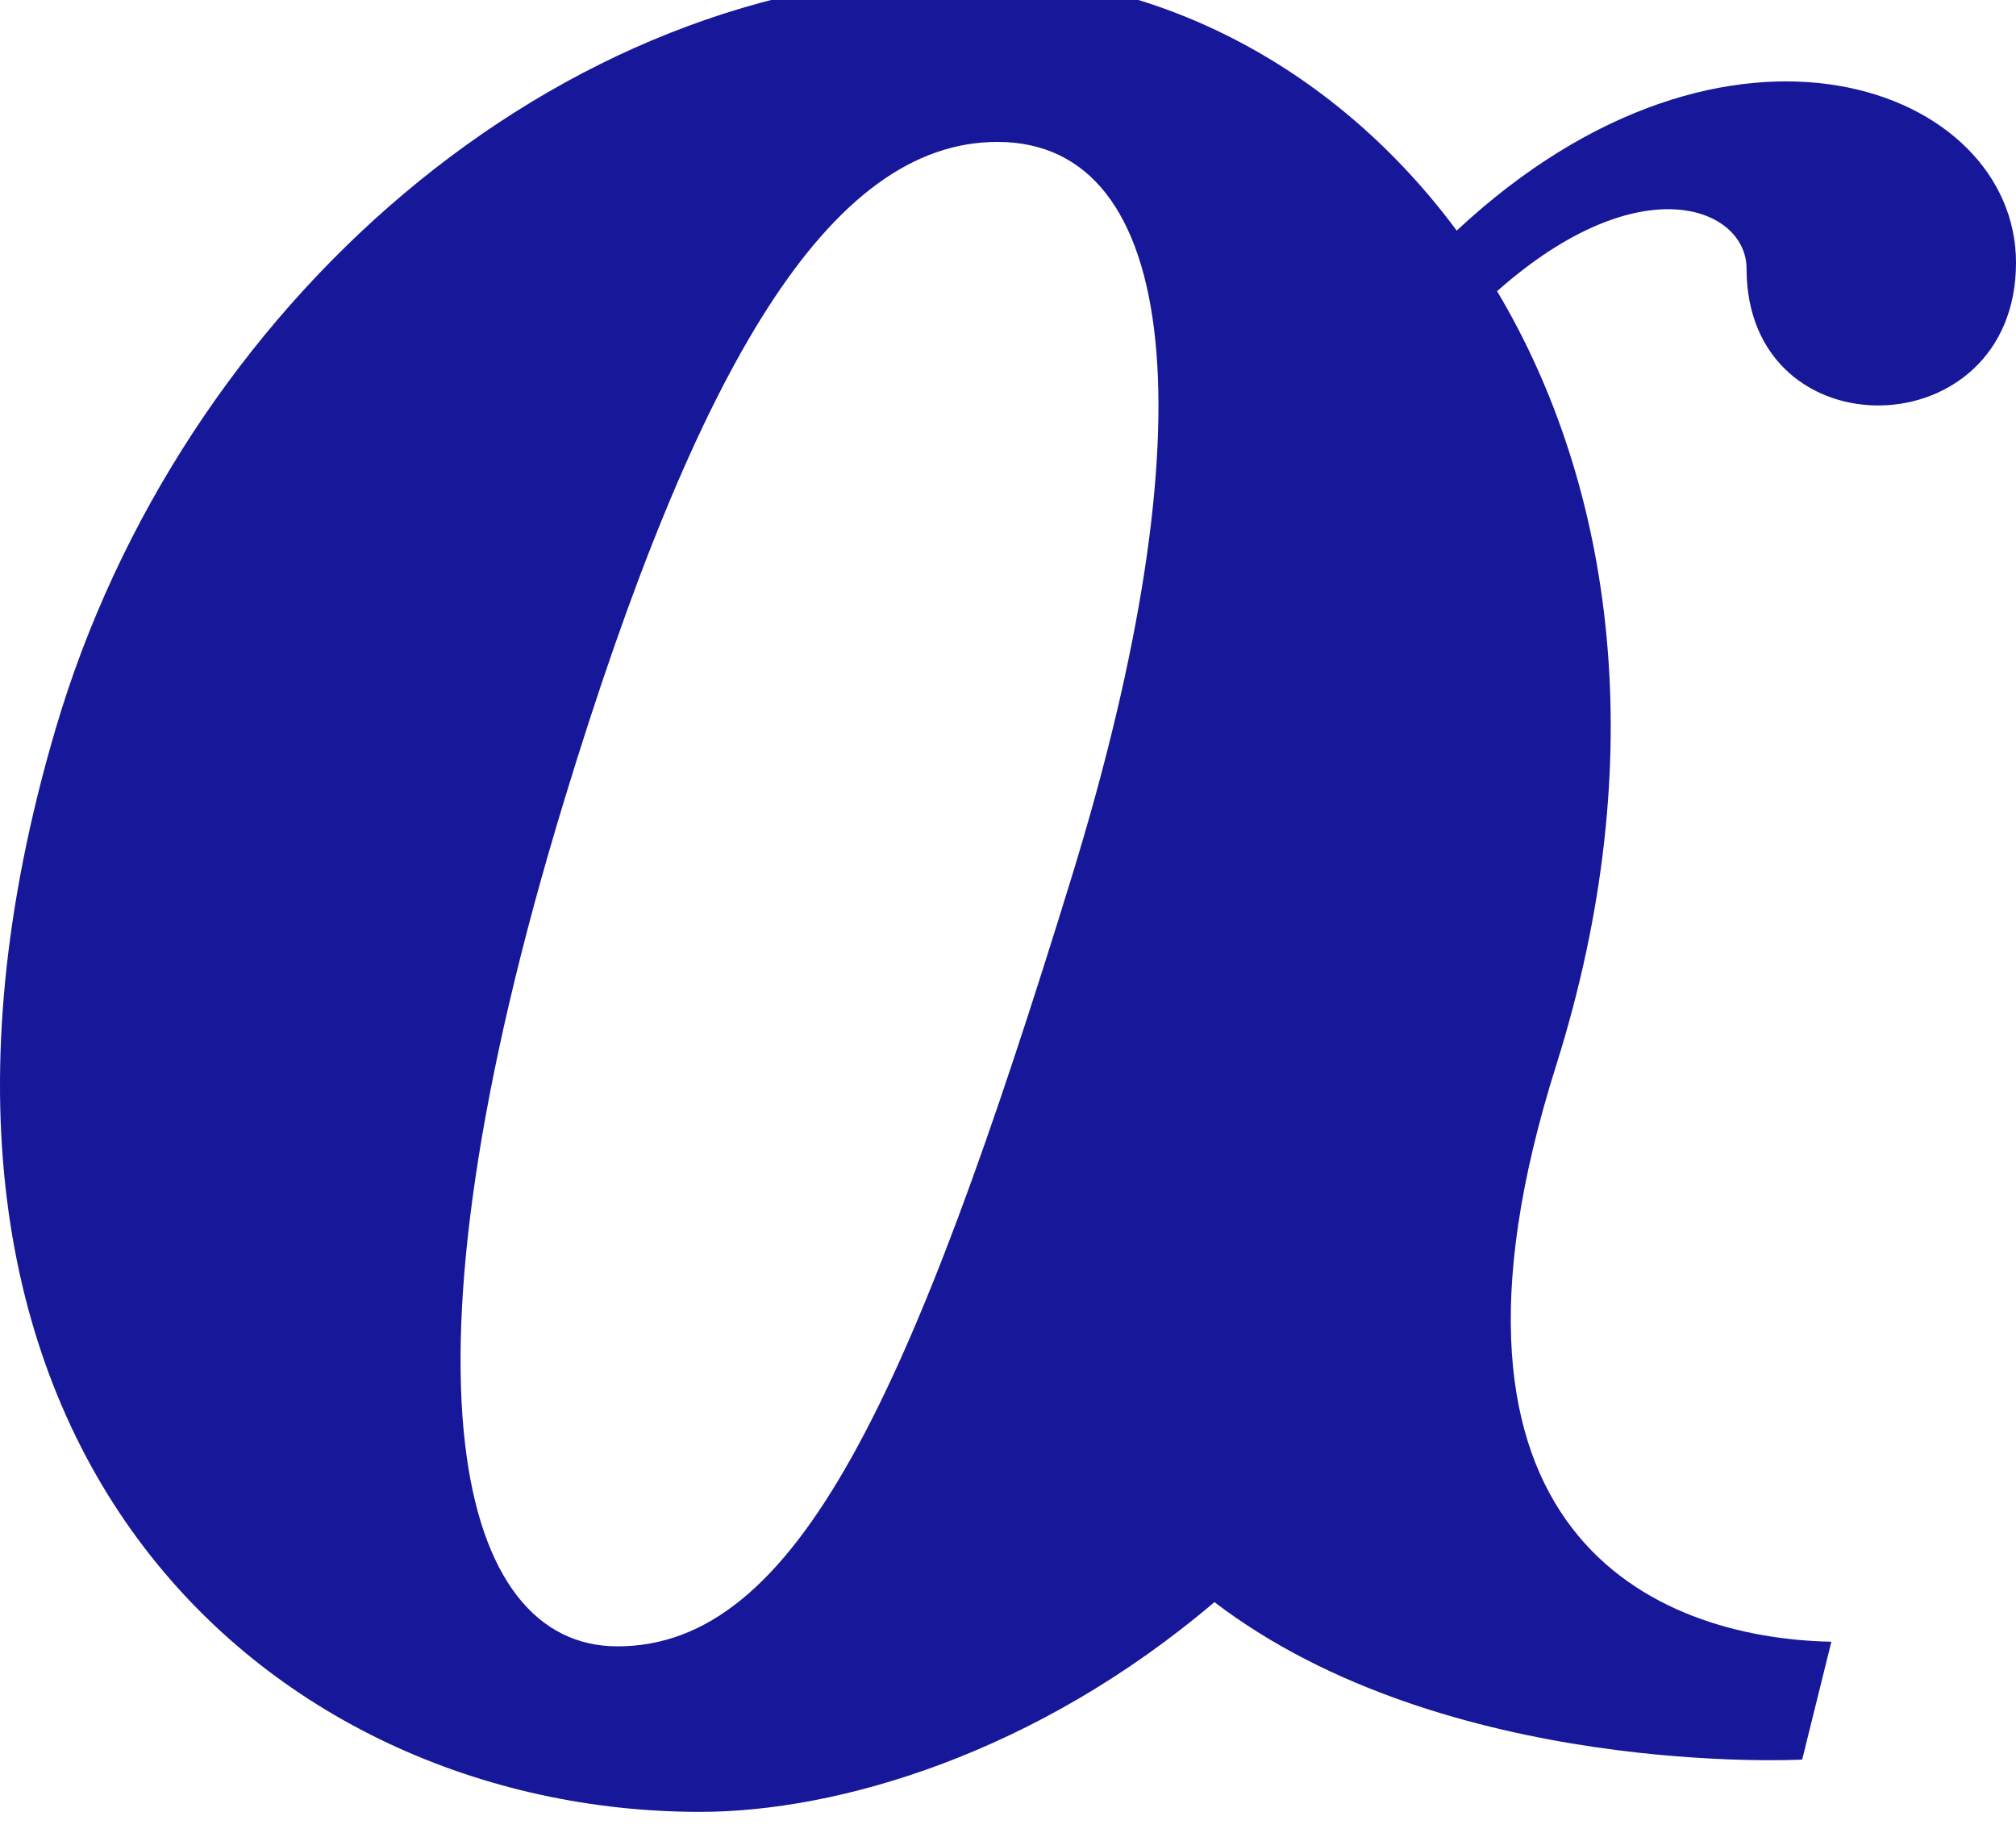 <?xml version="1.0" encoding="UTF-8" standalone="no"?>
<svg width="79px" height="72px" viewBox="0 0 79 72" version="1.1" xmlns="http://www.w3.org/2000/svg" xmlns:xlink="http://www.w3.org/1999/xlink" xmlns:sketch="http://www.bohemiancoding.com/sketch/ns">
    <!-- Generator: Sketch 3.3.3 (12081) - http://www.bohemiancoding.com/sketch -->
    <title>Imported-Layers</title>
    <desc>Created with Sketch.</desc>
    <defs></defs>
    <g id="Page-1" stroke="none" stroke-width="1" fill="none" fill-rule="evenodd" sketch:type="MSPage">
        <g id="Artboard-1" sketch:type="MSLayerGroup" transform="translate(0, -1)" fill="#171799">
            <g id="Page-1" sketch:type="MSShapeGroup">
                <g id="Artboard-1">
                    <path class="logo-path" d="M37.988,0 C21.803,0 7.044,13.024 2.175,29.577 C-6.057,57.565 10.544,72 27.433,72 C32.828,72 40.594,69.729 47.589,63.781 C56.676,70.71 70.621,69.951 70.621,69.951 L71.765,65.333 C64.869,65.193 55.158,61.135 60.99,42.719 C64.765,30.71 63.228,20.068 58.666,12.41 C64.286,7.428 68.442,9.144 68.442,11.529 C68.442,18.819 79,18.607 79,11.291 C79,4.441 67.761,0.075 57.084,10.036 C52.414,3.74 45.495,0 37.988,0 Z M41.995,35.367 C35.71,55.781 31.233,65.514 24.196,65.514 C18.003,65.514 15.132,55.237 22.126,32.309 C27.292,15.378 32.499,6.561 39.085,6.561 C46.291,6.561 47.417,17.757 41.995,35.367 L41.995,35.367 Z"></path>
                </g>
            </g>
        </g>
    </g>
</svg>